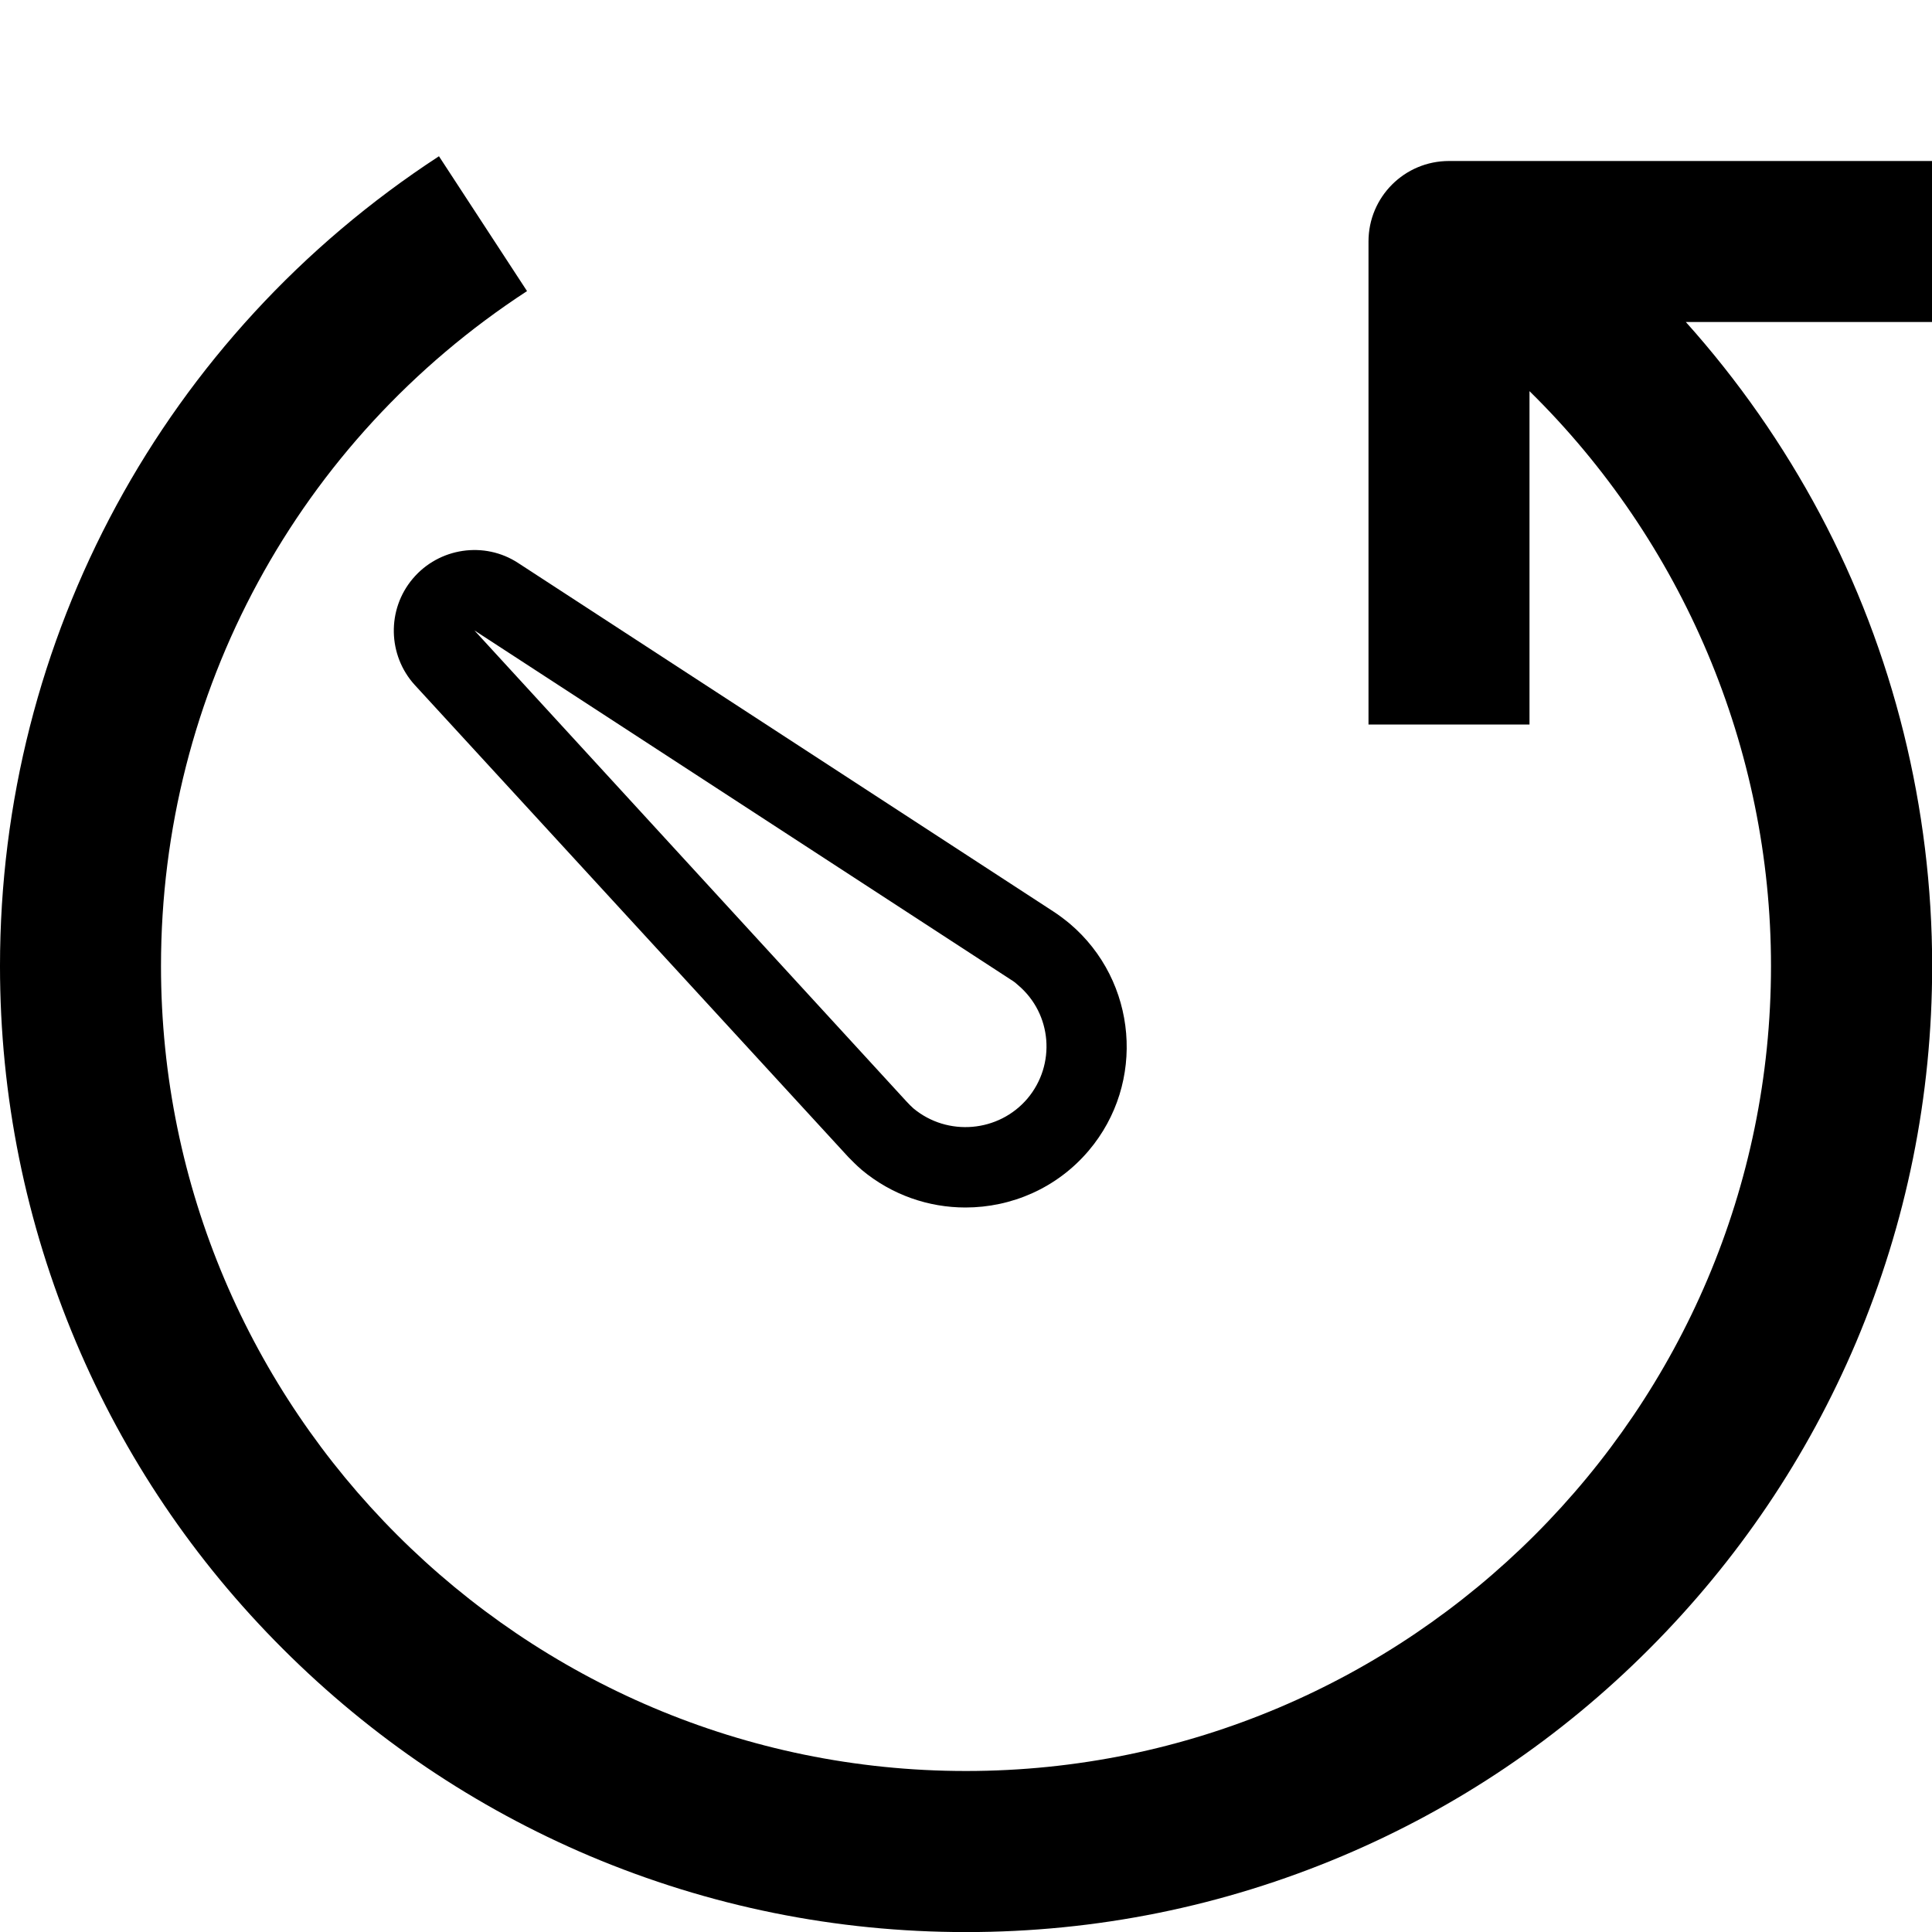 <!-- Generated by IcoMoon.io -->
<svg version="1.1" xmlns="http://www.w3.org/2000/svg" width="24" height="24" viewBox="0 0 24 24">
<path d="M24 2h-6c-0.553 0-1 0.447-1 1v6h2v-4.141c1.9 1.866 3 4.437 3 7.141 0 5.513-4.488 10-10 10s-10-4.488-10-10c0-3.394 1.7-6.528 4.547-8.384l-1.094-1.675c-3.416 2.228-5.453 5.988-5.453 10.059 0 1.619 0.319 3.191 0.944 4.672 0.603 1.428 1.469 2.712 2.572 3.813s2.384 1.966 3.813 2.572c1.481 0.625 3.053 0.944 4.672 0.944s3.191-0.319 4.672-0.944c1.428-0.603 2.712-1.469 3.813-2.572s1.966-2.384 2.572-3.813c0.625-1.481 0.944-3.053 0.944-4.672 0-1.956-0.481-3.9-1.394-5.616-0.456-0.856-1.016-1.659-1.666-2.384h3.059v-2z"></path>
<path d="M5.128 7.188c-0.325 0.384-0.312 0.953 0.025 1.322l5.384 5.862c0.047 0.047 0.1 0.103 0.166 0.159l0.003 0.003c0.375 0.312 0.831 0.466 1.287 0.466 0.572 0 1.137-0.241 1.531-0.706 0.713-0.841 0.606-2.106-0.234-2.819-0.072-0.059-0.138-0.109-0.206-0.153l-6.647-4.328c-0.419-0.275-0.984-0.191-1.309 0.194zM12.556 12.169c0.028 0.016 0.056 0.037 0.091 0.069 0.422 0.356 0.472 0.987 0.116 1.409-0.356 0.419-0.991 0.475-1.416 0.122-0.028-0.025-0.056-0.053-0.091-0.091l-5.363-5.847 6.663 4.338z"></path>
</svg>
